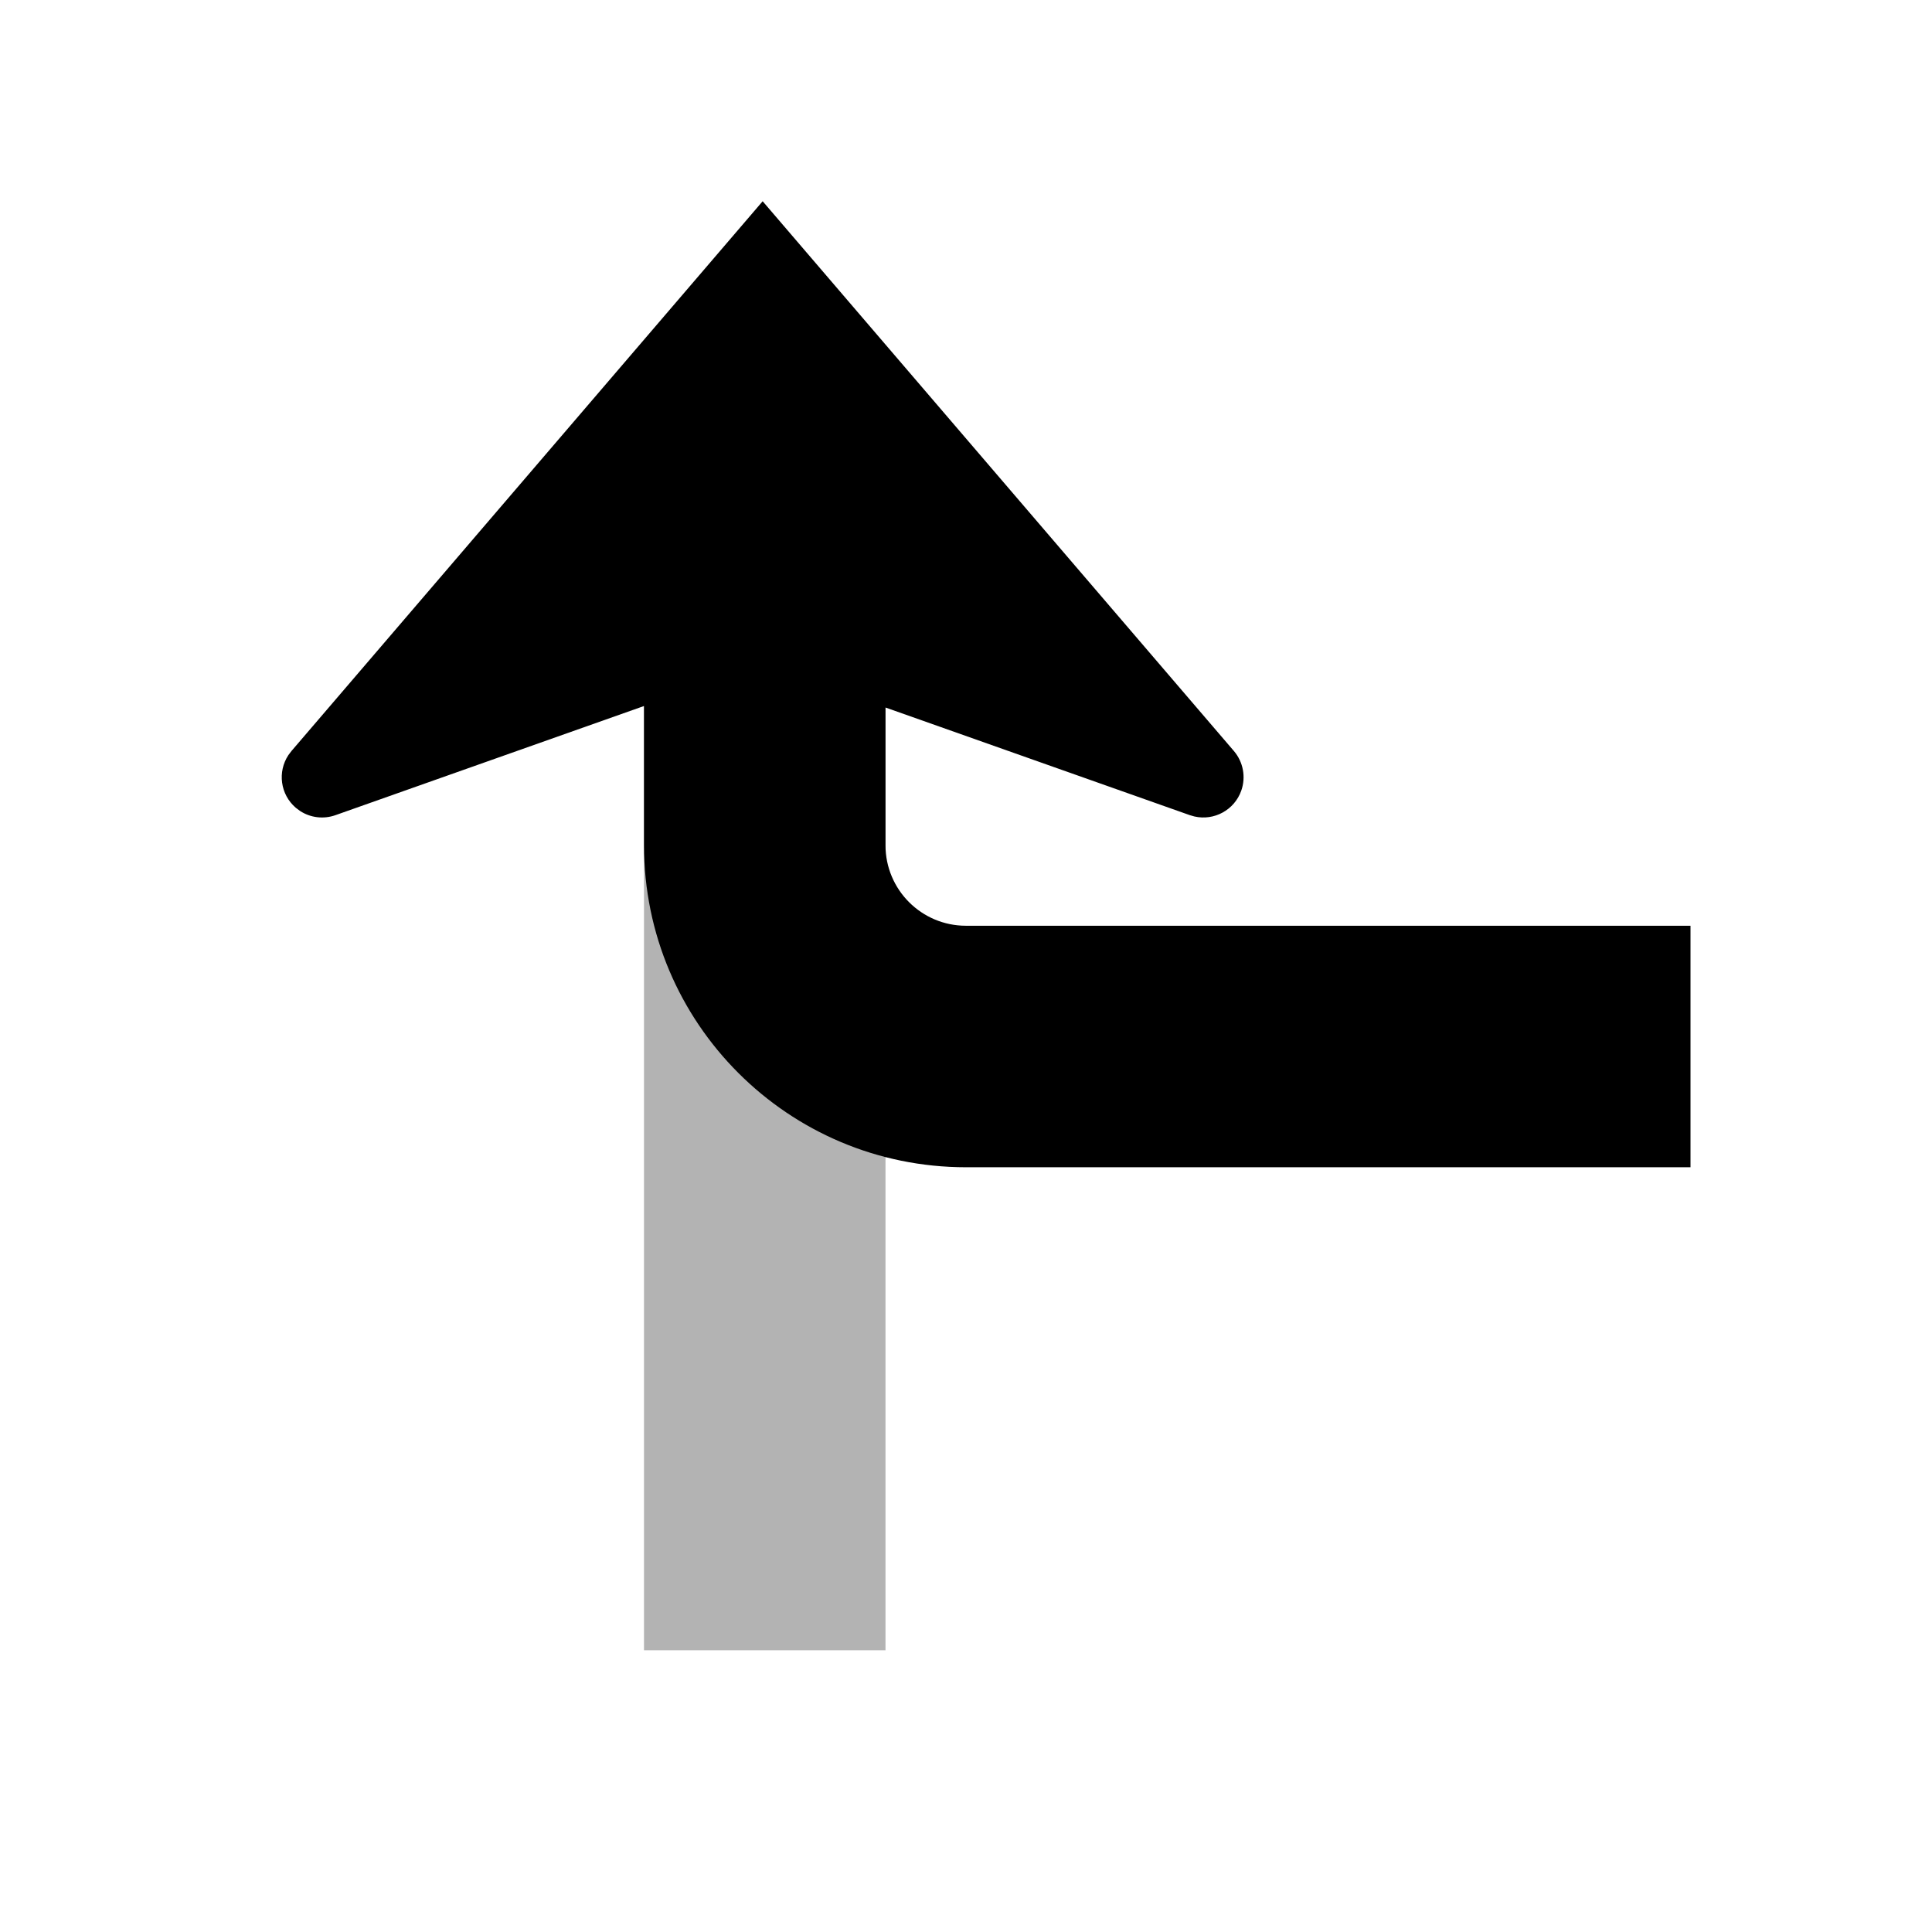 <?xml version="1.0" encoding="UTF-8"?>
<svg width="48px" height="48px" viewBox="0 0 48 48" version="1.1" xmlns="http://www.w3.org/2000/svg" xmlns:xlink="http://www.w3.org/1999/xlink">
    <!-- Generator: Sketch 58 (84663) - https://sketch.com -->
    <title>merge_left</title>
    <desc>Created with Sketch.</desc>
    <g id="merge_left" stroke="none" stroke-width="1" fill="none" fill-rule="evenodd">
        <polygon id="secondary" fill="#000000" fill-rule="nonzero" opacity="0.3" points="16 41 16 13 22 13 22 41"></polygon>
        <path d="M18.948,5 L30.656,18.659 C30.888,18.931 30.958,19.306 30.839,19.643 C30.668,20.127 30.163,20.397 29.675,20.285 L29.563,20.253 L22,17.578 L22,21 C22,22.105 22.895,23 24,23 L42,23 L42,29 L24,29 C19.582,29 16,25.418 16,21 L16,17.541 L8.333,20.253 C8.038,20.357 7.714,20.317 7.456,20.149 L7.349,20.069 C6.962,19.738 6.891,19.174 7.165,18.76 L7.241,18.659 L18.948,5 Z" id="primary" fill="#000000" fill-rule="nonzero"></path>
    </g>
</svg>